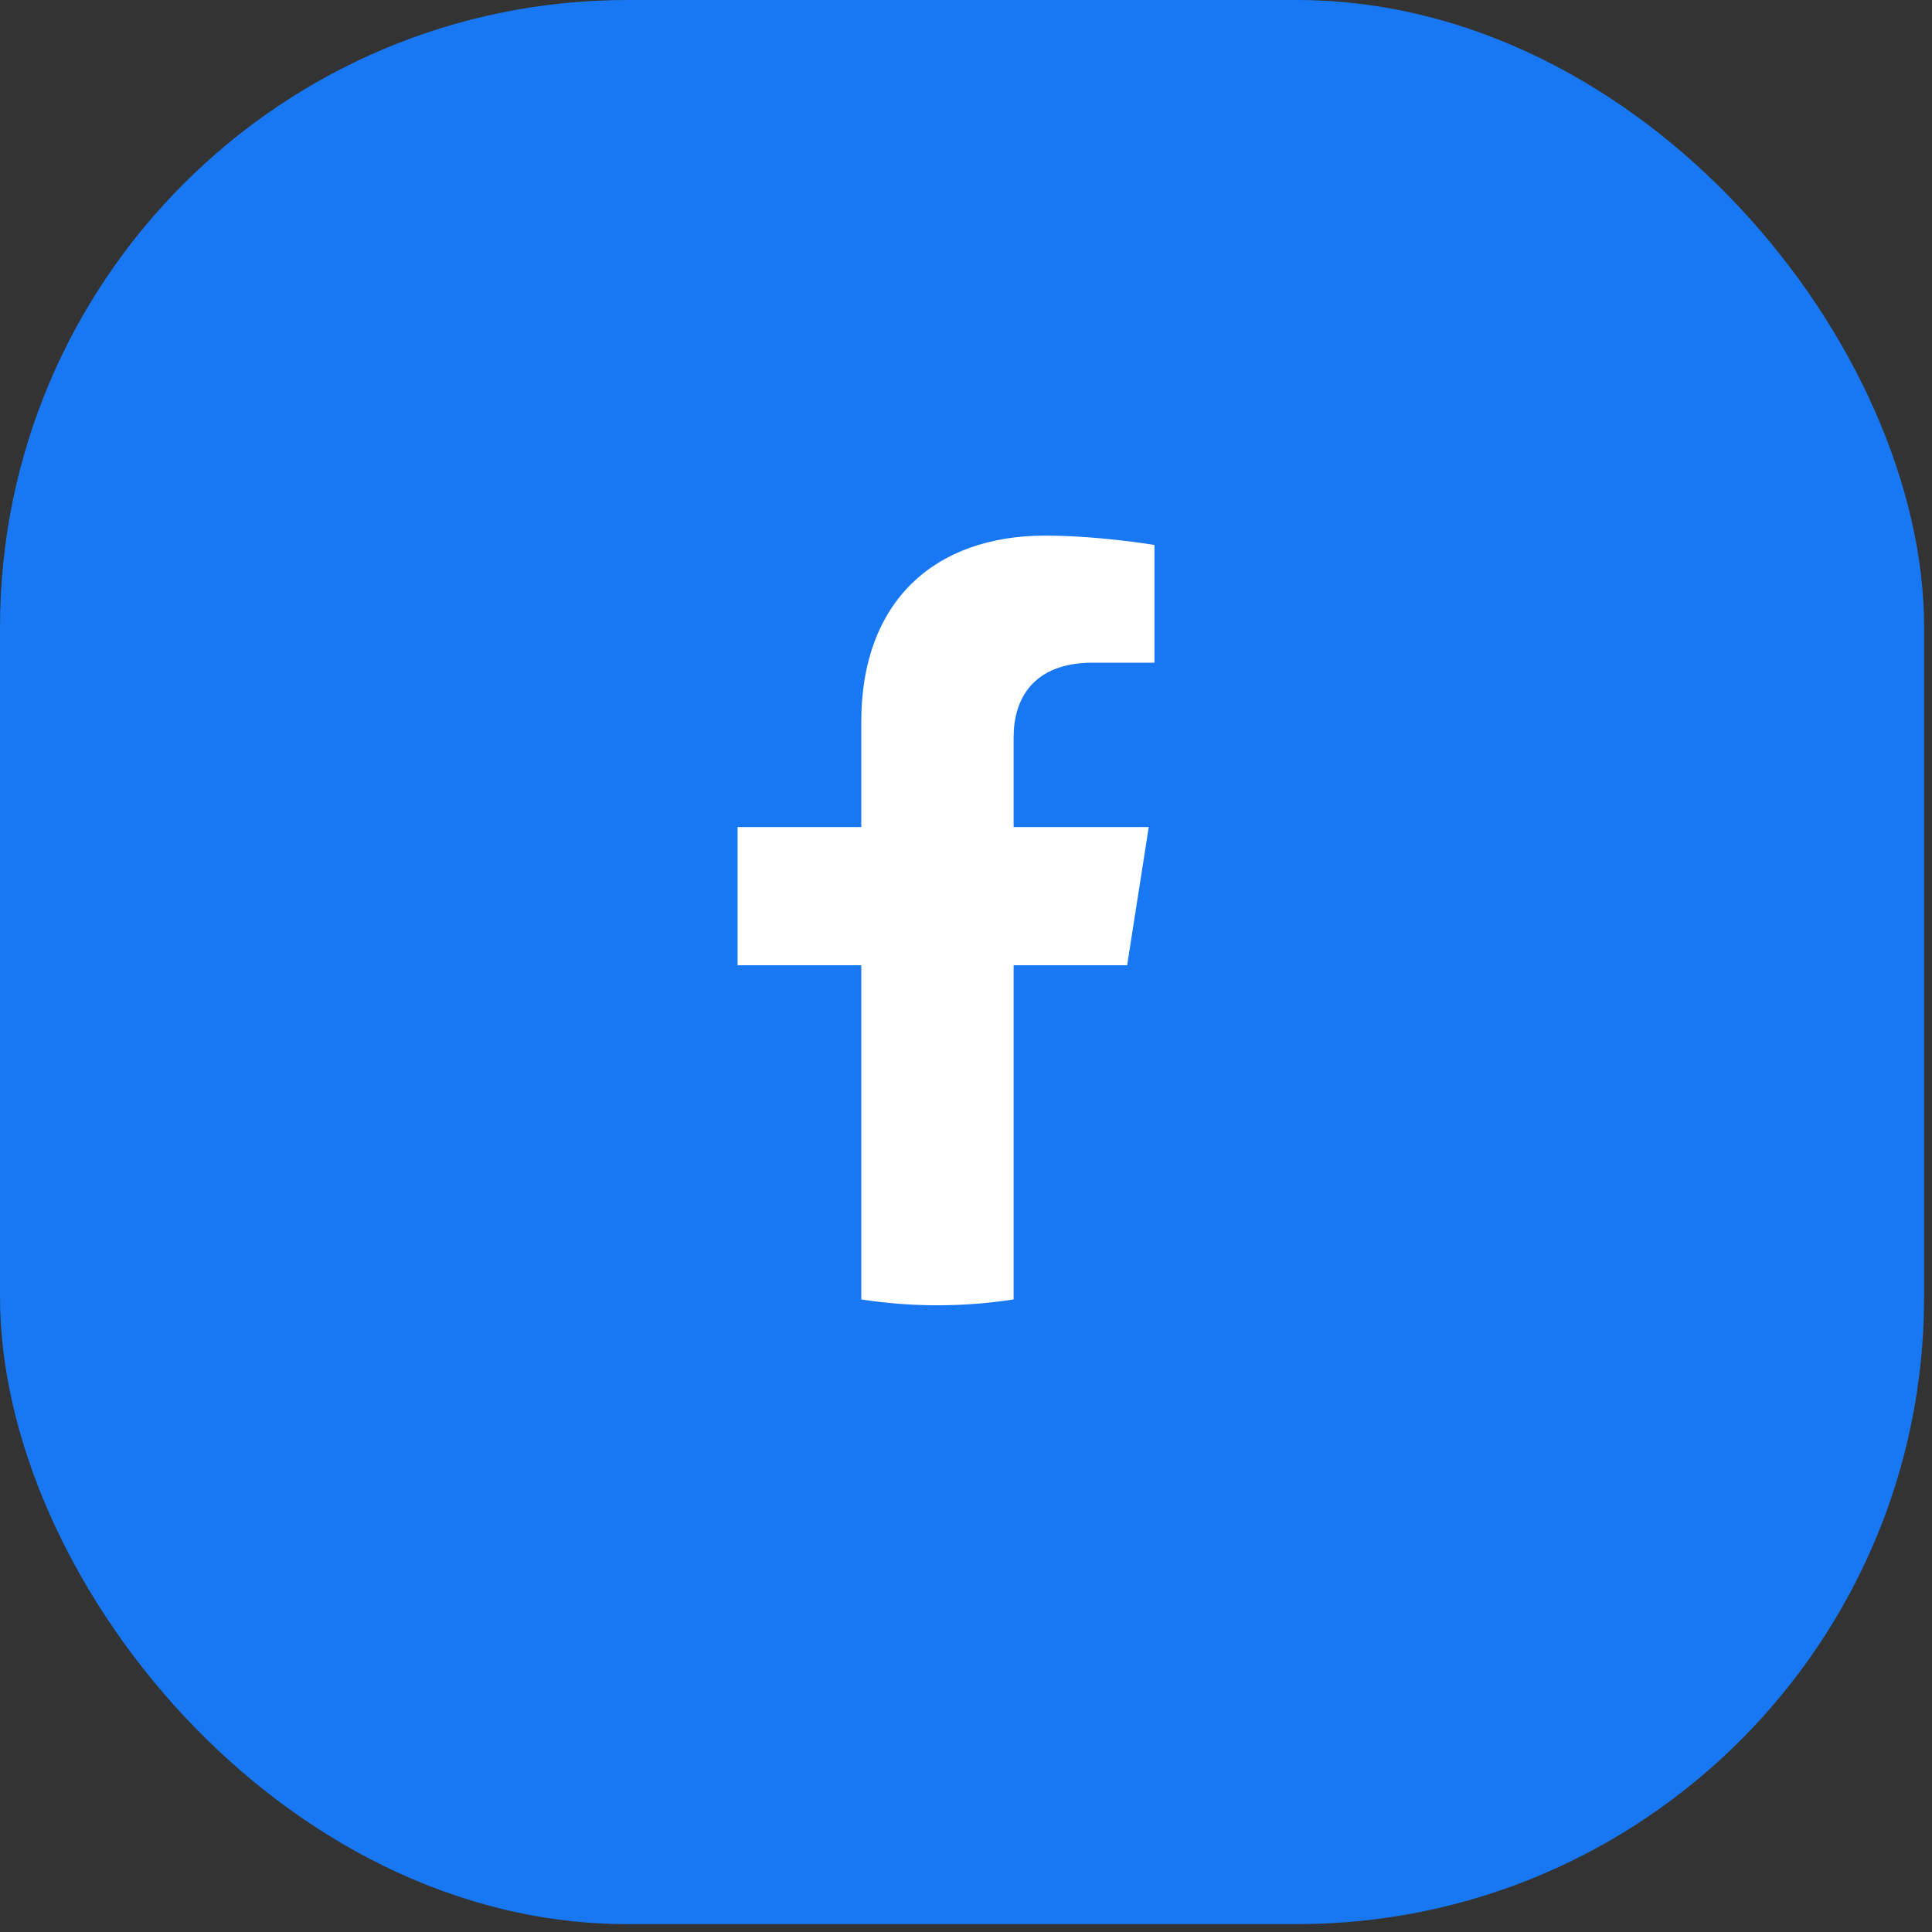 <svg width="39" height="39" viewBox="0 0 39 39" fill="none" xmlns="http://www.w3.org/2000/svg">
<rect x="0" y="0" width="39" height="39" fill="#333333" stroke="none"/>
<rect width="38.841" height="38.841" rx="12.662" fill="#1877F2"/>
<path d="M22.753 19.485L23.189 16.695H20.461V14.884C20.461 14.121 20.842 13.377 22.064 13.377H23.304V11.001C23.304 11.001 22.178 10.812 21.102 10.812C18.855 10.812 17.386 12.149 17.386 14.568V16.695H14.889V19.485H17.386V26.231C17.887 26.308 18.401 26.349 18.924 26.349C19.446 26.349 19.96 26.308 20.461 26.231V19.485H22.753Z" fill="white"/>
</svg>
